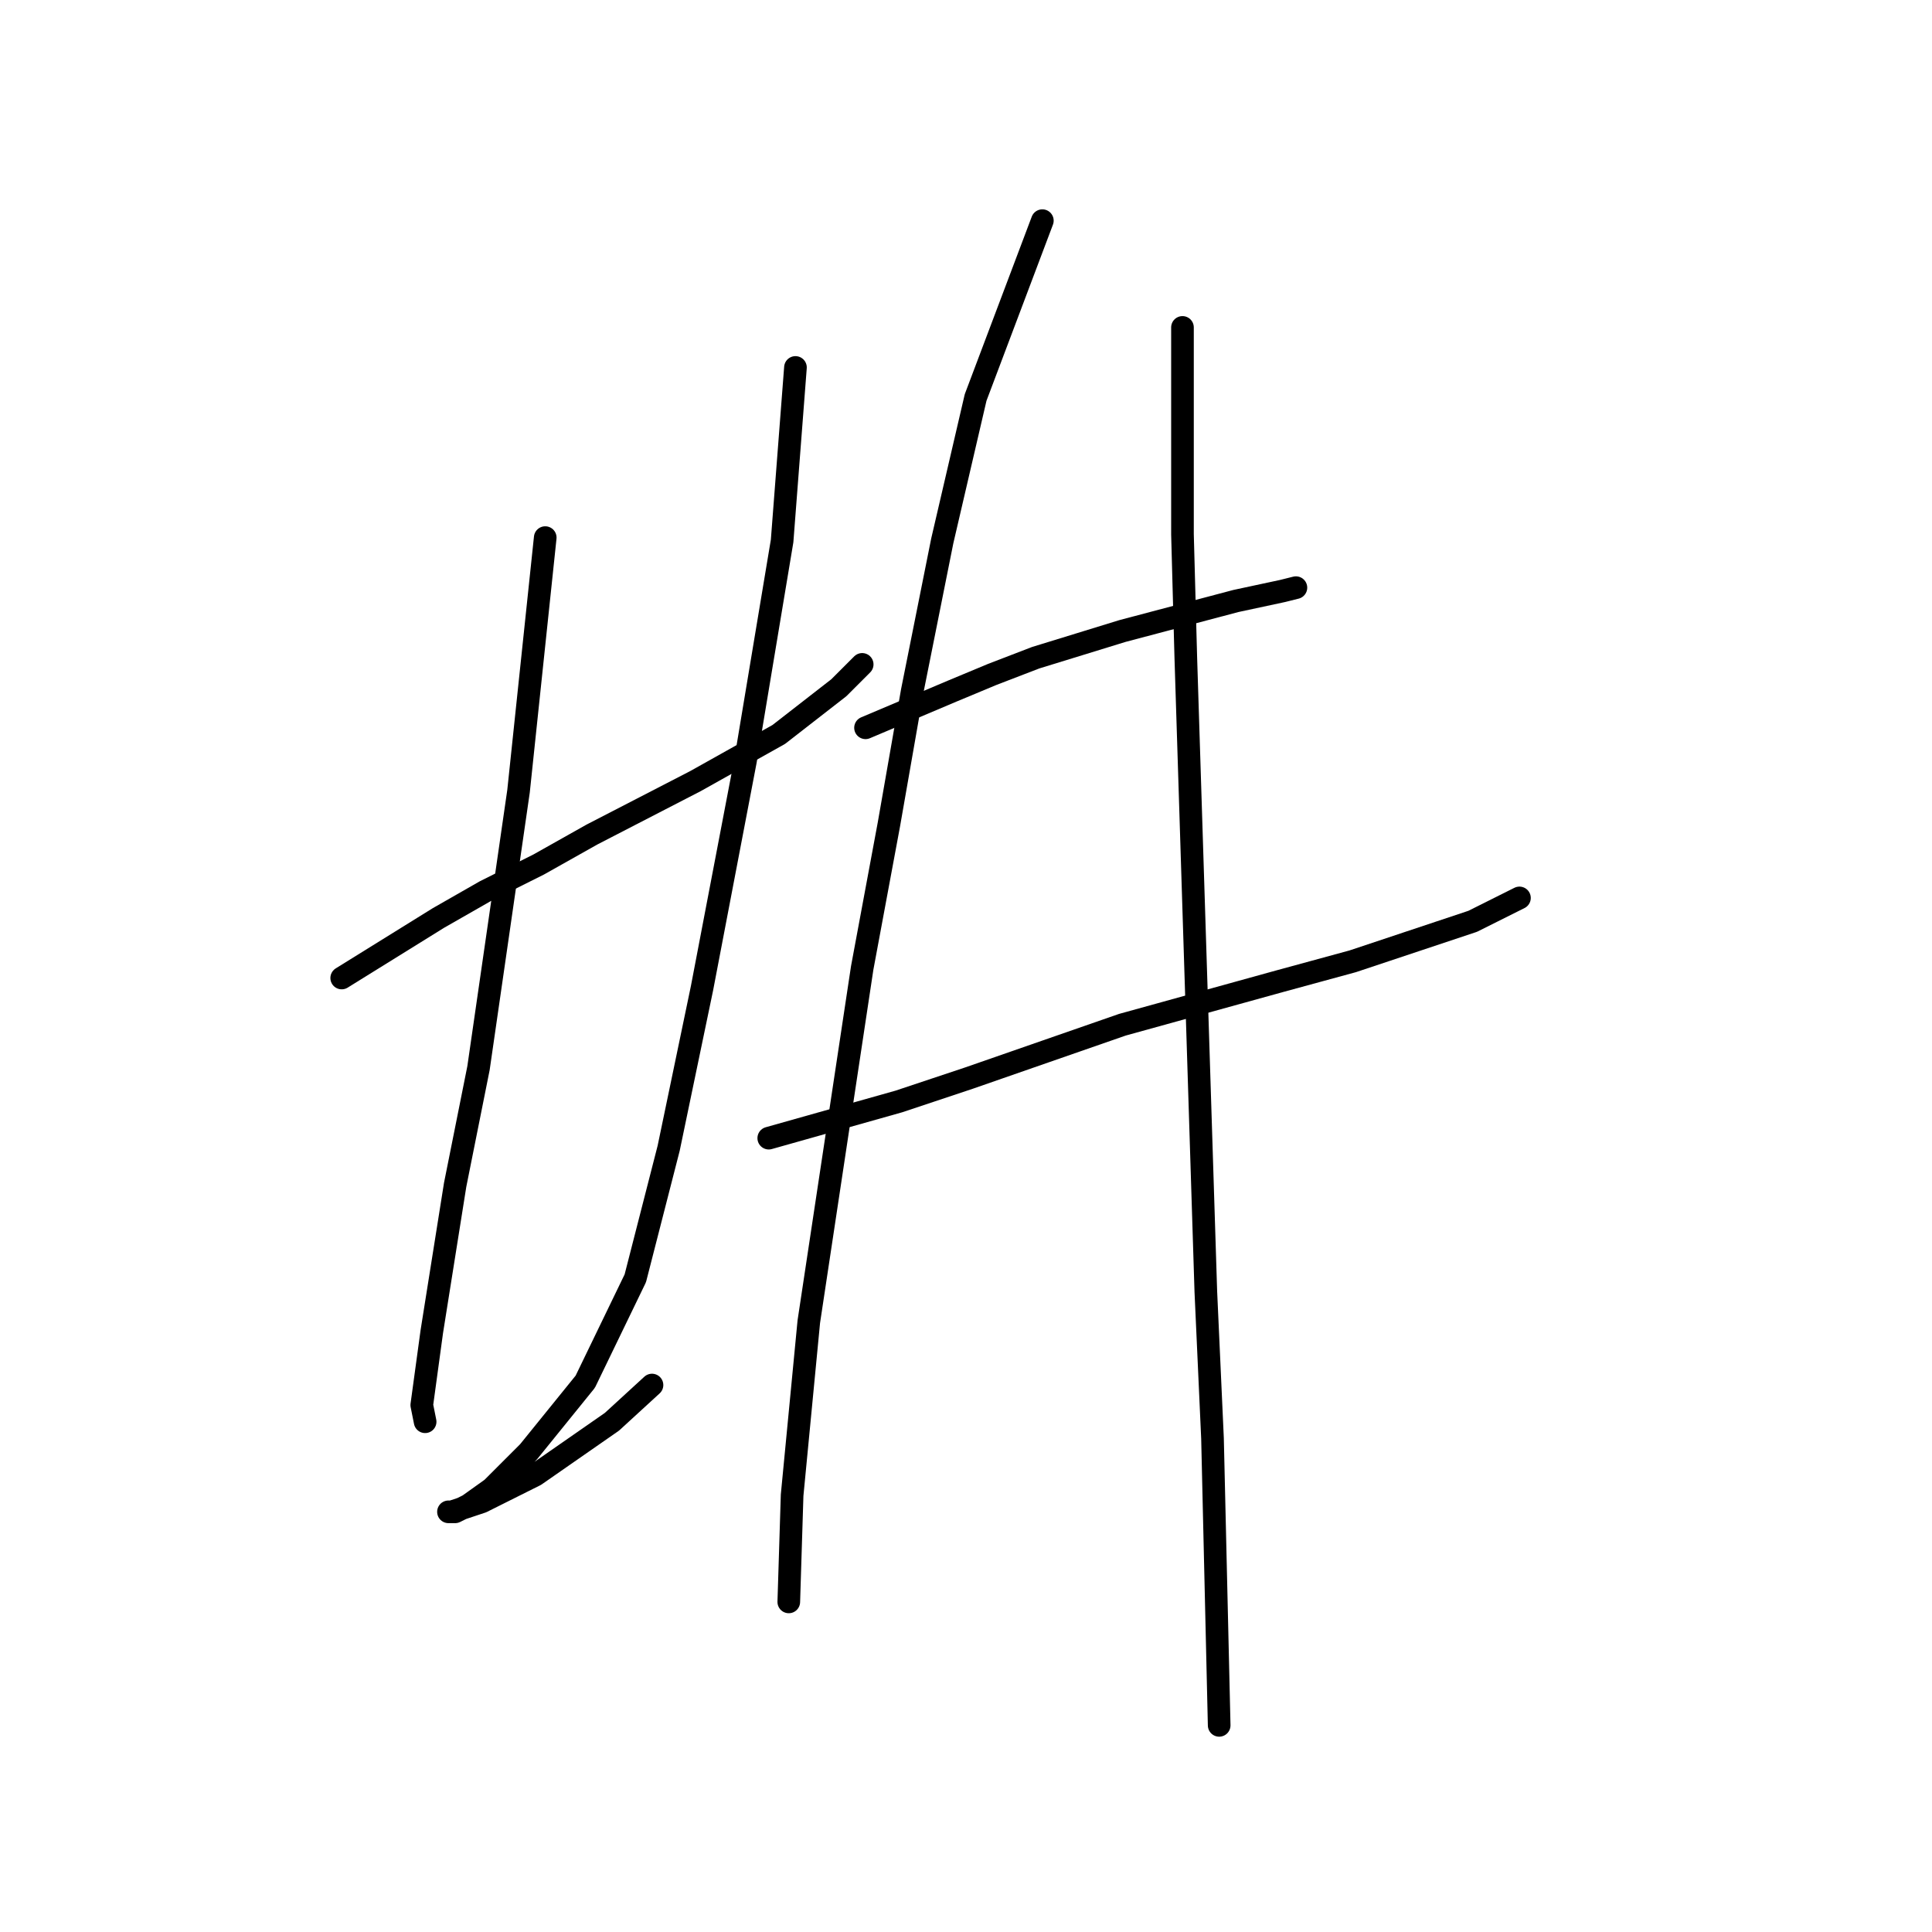 <?xml version="1.0" standalone="no"?>
    <svg width="256" height="256" xmlns="http://www.w3.org/2000/svg" version="1.1">
    <polyline stroke="black" stroke-width="3" stroke-linecap="round" fill="transparent" stroke-linejoin="round" points="45.278 129.591 58.099 121.634 64.288 118.097 71.362 114.56 78.435 110.582 92.14 103.508 103.192 97.319 111.149 91.13 114.244 88.035 114.244 88.035 " />
        <polyline stroke="black" stroke-width="3" stroke-linecap="round" fill="transparent" stroke-linejoin="round" points="72.246 71.236 68.709 104.835 63.404 141.528 60.309 157.001 57.215 176.452 55.888 186.178 56.331 188.389 56.331 188.389 " />
        <polyline stroke="black" stroke-width="3" stroke-linecap="round" fill="transparent" stroke-linejoin="round" points="105.402 48.69 103.634 71.678 101.423 84.941 98.771 100.856 93.024 130.918 88.603 152.138 84.182 169.379 77.551 183.084 70.035 192.368 65.172 197.231 62.078 199.441 60.309 200.325 59.425 200.325 59.867 200.325 63.846 198.999 70.919 195.462 81.087 188.389 86.392 183.526 86.392 183.526 " />
        <polyline stroke="black" stroke-width="3" stroke-linecap="round" fill="transparent" stroke-linejoin="round" points="114.686 96.435 126.18 91.572 131.485 89.361 137.232 87.151 142.979 85.383 148.727 83.614 163.758 79.636 169.947 78.309 171.715 77.867 171.715 77.867 " />
        <polyline stroke="black" stroke-width="3" stroke-linecap="round" fill="transparent" stroke-linejoin="round" points="101.865 150.811 119.107 145.949 128.391 142.854 138.559 139.317 148.727 135.781 169.505 130.033 179.231 127.381 195.146 122.076 201.335 118.981 201.335 118.981 " />
        <polyline stroke="black" stroke-width="3" stroke-linecap="round" fill="transparent" stroke-linejoin="round" points="138.117 29.238 129.275 52.668 124.854 71.678 120.875 91.572 117.781 109.255 114.244 128.265 107.171 175.126 104.96 198.115 104.518 212.261 104.518 212.261 " />
        <polyline stroke="black" stroke-width="3" stroke-linecap="round" fill="transparent" stroke-linejoin="round" points="156.684 43.385 156.684 70.794 157.126 87.151 159.779 171.147 160.663 190.599 161.547 228.619 161.547 228.619 " />
        </svg>